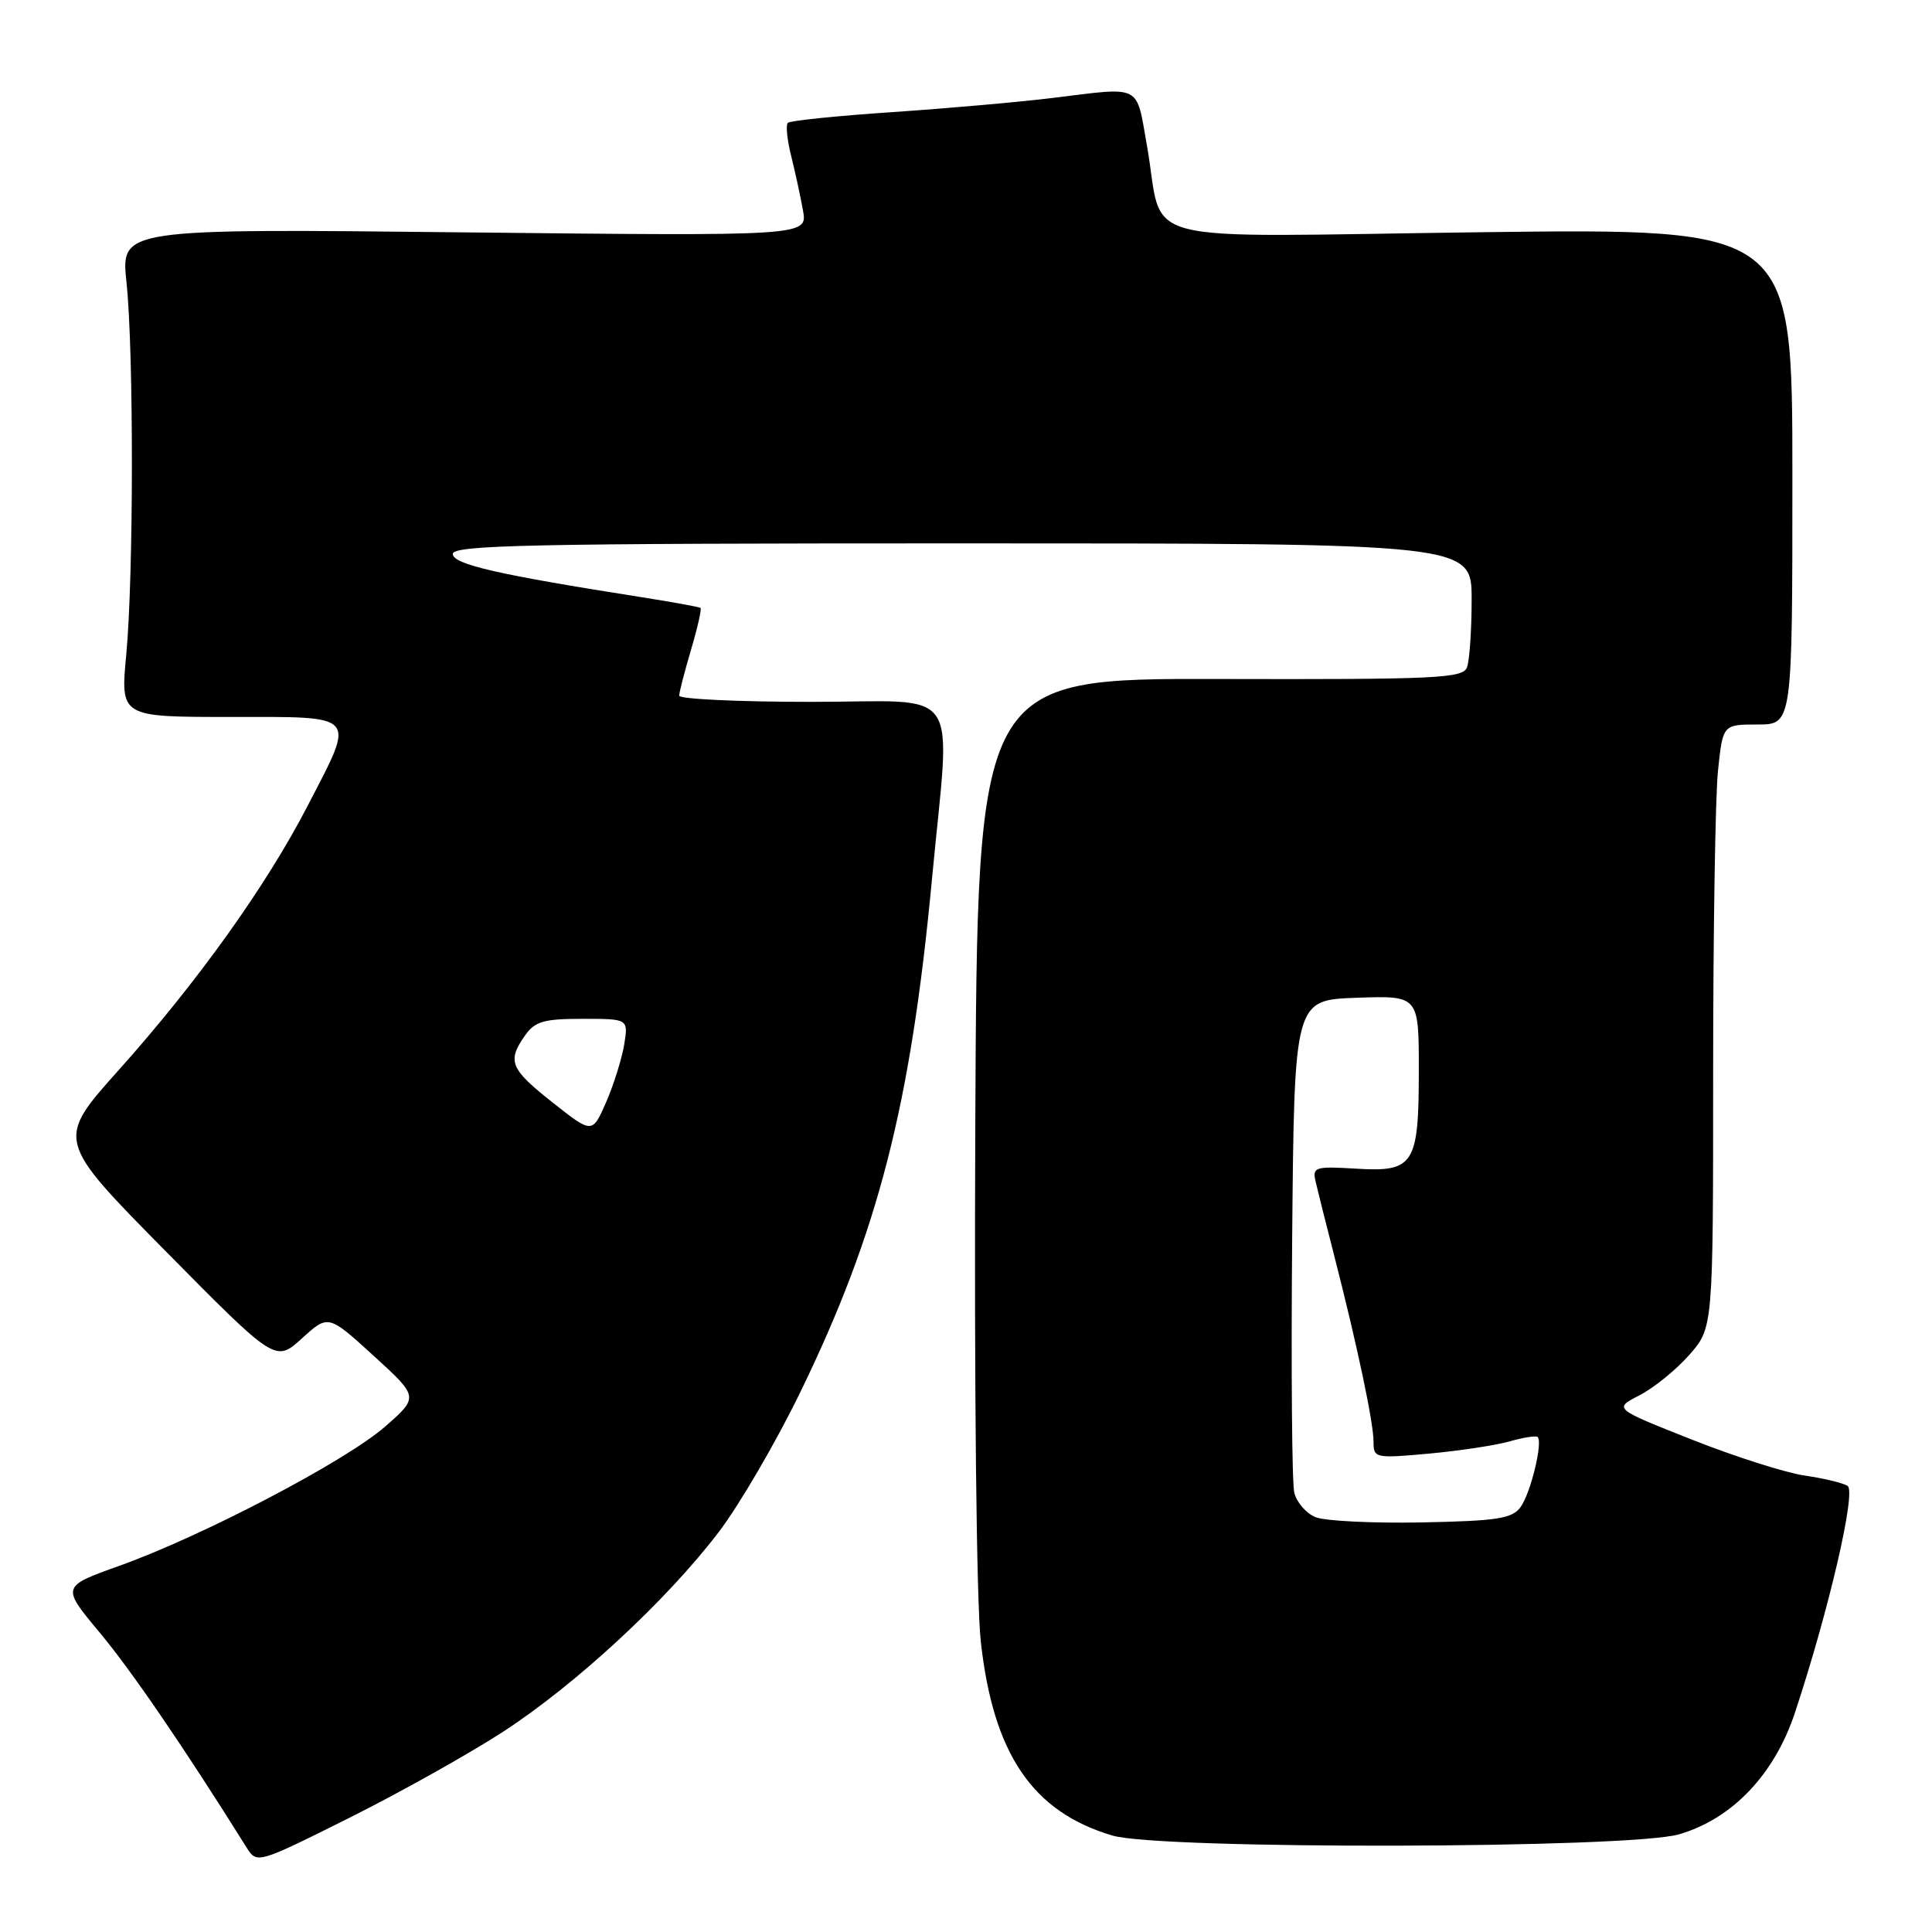 <?xml version="1.0" encoding="UTF-8" standalone="no"?>
<!DOCTYPE svg PUBLIC "-//W3C//DTD SVG 1.1//EN" "http://www.w3.org/Graphics/SVG/1.1/DTD/svg11.dtd" >
<svg xmlns="http://www.w3.org/2000/svg" xmlns:xlink="http://www.w3.org/1999/xlink" version="1.1" viewBox="0 0 256 256">
 <g >
 <path fill="currentColor"
d=" M 66.67 229.46 C 76.32 223.18 88.34 212.06 95.24 203.00 C 97.96 199.43 102.82 191.10 106.03 184.50 C 116.37 163.24 120.67 146.49 123.49 116.50 C 125.96 90.22 127.85 93.00 107.50 93.00 C 97.88 93.00 90.00 92.63 90.00 92.18 C 90.00 91.73 90.71 88.99 91.57 86.08 C 92.43 83.18 92.99 80.69 92.82 80.55 C 92.64 80.42 89.12 79.78 85.00 79.13 C 65.96 76.14 60.00 74.78 60.00 73.40 C 60.00 72.22 70.40 72.00 127.50 72.00 C 195.00 72.00 195.00 72.00 195.00 79.42 C 195.00 83.50 194.72 87.56 194.38 88.44 C 193.83 89.88 190.27 90.04 161.63 89.97 C 129.50 89.89 129.50 89.89 129.23 149.20 C 129.08 183.68 129.38 212.27 129.96 217.50 C 131.60 232.41 136.80 240.08 147.40 243.22 C 153.74 245.10 215.90 244.97 222.47 243.06 C 229.53 241.01 235.13 235.13 237.85 226.91 C 242.36 213.27 245.99 197.61 244.81 196.88 C 244.18 196.49 241.61 195.88 239.08 195.51 C 236.56 195.14 229.84 193.00 224.15 190.74 C 213.80 186.65 213.80 186.65 217.25 184.88 C 219.15 183.90 222.12 181.49 223.85 179.52 C 227.00 175.93 227.00 175.93 227.00 142.11 C 227.00 123.51 227.29 105.53 227.64 102.15 C 228.28 96.00 228.28 96.00 232.89 96.00 C 237.50 96.00 237.50 96.00 237.50 63.12 C 237.50 30.25 237.50 30.25 196.28 30.77 C 148.98 31.37 154.37 32.78 151.97 19.25 C 150.51 11.06 151.42 11.51 139.47 12.98 C 135.09 13.52 125.52 14.36 118.20 14.86 C 110.89 15.35 104.67 15.99 104.39 16.28 C 104.10 16.56 104.30 18.53 104.83 20.65 C 105.36 22.77 106.07 26.03 106.40 27.89 C 107.01 31.28 107.01 31.28 61.51 30.79 C 16.01 30.29 16.01 30.29 16.76 37.40 C 17.73 46.68 17.71 76.25 16.73 86.75 C 15.95 95.00 15.95 95.00 30.48 95.00 C 47.64 95.00 47.15 94.44 40.75 106.80 C 35.27 117.40 26.17 130.12 15.73 141.79 C 7.42 151.07 7.42 151.07 21.96 165.80 C 36.50 180.52 36.50 180.52 40.00 177.35 C 43.50 174.17 43.50 174.17 49.50 179.64 C 55.50 185.11 55.50 185.11 51.02 189.04 C 45.77 193.62 26.84 203.54 15.81 207.48 C 8.12 210.23 8.12 210.23 13.24 216.36 C 17.47 221.44 24.32 231.46 32.64 244.75 C 34.04 246.99 34.04 246.99 46.27 240.88 C 53.00 237.52 62.17 232.38 66.67 229.46 Z  M 174.28 201.02 C 173.06 200.51 171.81 199.05 171.50 197.79 C 171.19 196.53 171.07 181.32 171.22 164.00 C 171.50 132.50 171.50 132.50 179.75 132.21 C 188.00 131.92 188.00 131.92 188.00 141.77 C 188.00 154.37 187.38 155.33 179.62 154.85 C 174.29 154.53 173.89 154.65 174.31 156.50 C 174.56 157.60 175.69 162.10 176.82 166.50 C 179.86 178.37 182.00 188.49 182.00 191.03 C 182.00 193.21 182.20 193.26 189.36 192.61 C 193.40 192.24 198.21 191.51 200.04 190.99 C 201.87 190.46 203.54 190.21 203.75 190.41 C 204.46 191.12 202.81 197.88 201.48 199.70 C 200.36 201.23 198.41 201.53 188.33 201.73 C 181.82 201.85 175.50 201.54 174.28 201.02 Z  M 73.24 146.10 C 67.59 141.63 67.17 140.63 69.56 137.22 C 70.87 135.34 72.04 135.00 77.19 135.00 C 83.26 135.00 83.26 135.00 82.71 138.41 C 82.40 140.28 81.33 143.71 80.32 146.03 C 78.48 150.24 78.48 150.24 73.24 146.10 Z "/>
</g>
</svg>